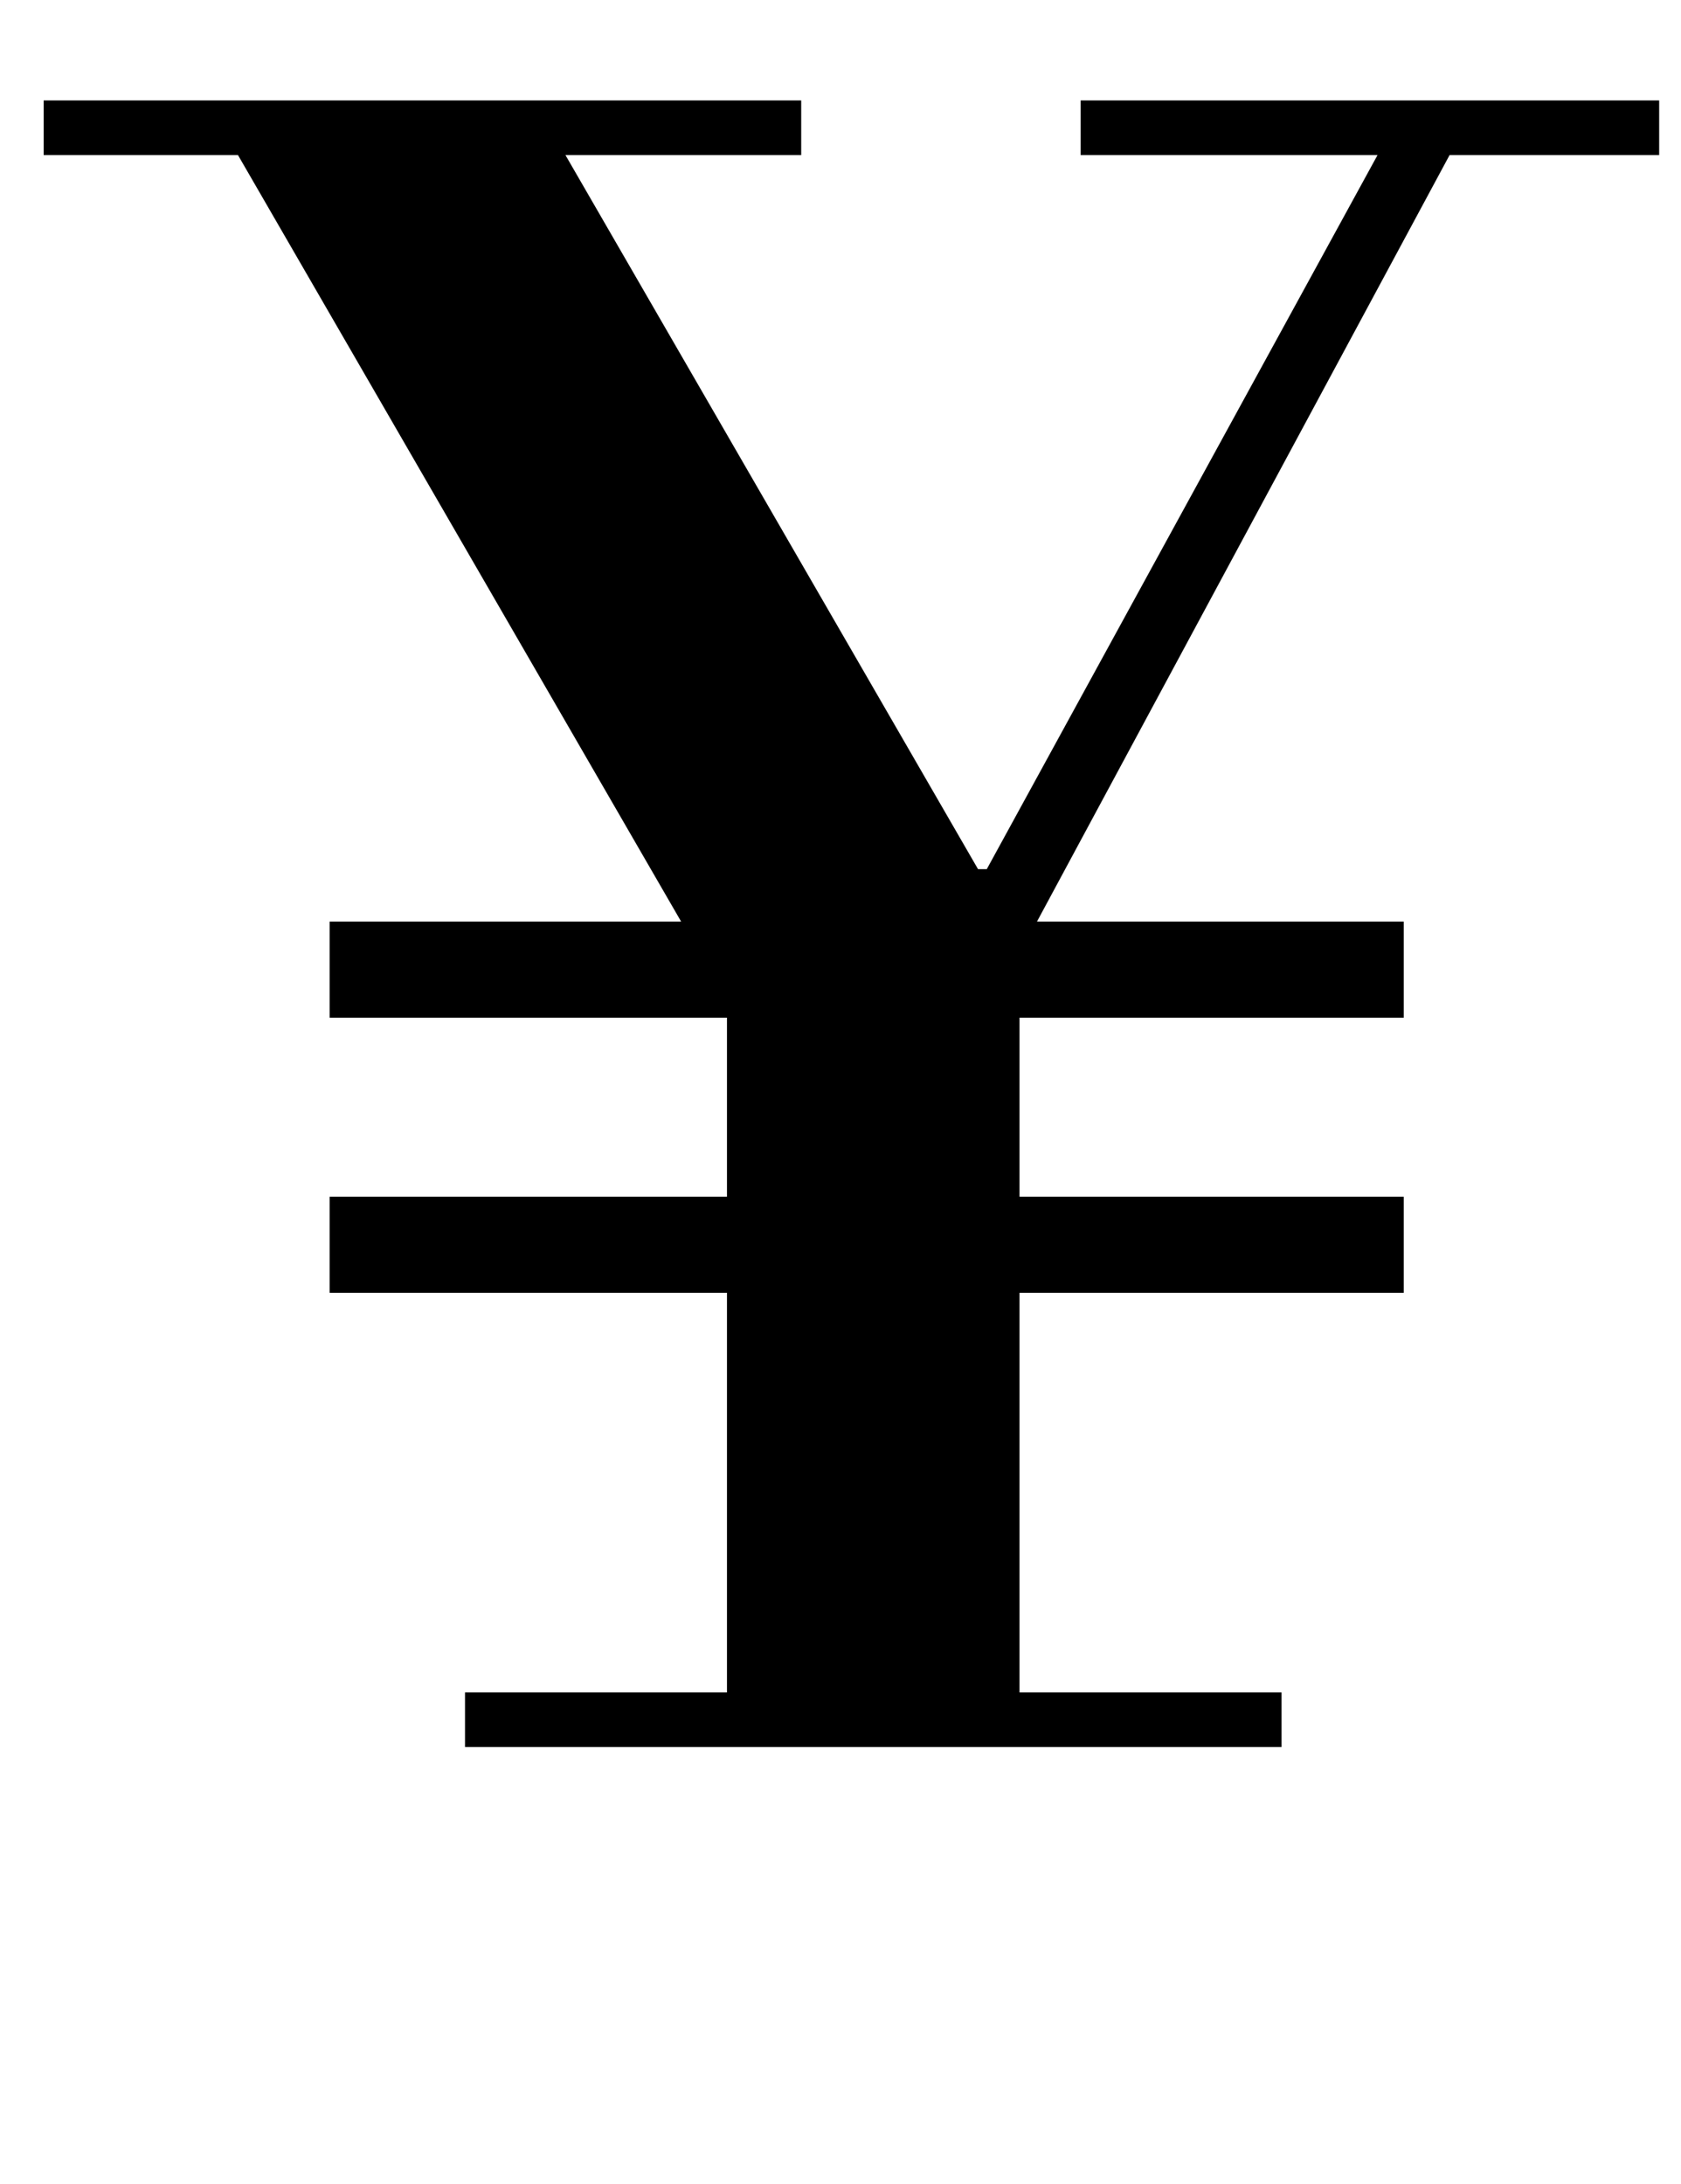 <?xml version="1.0" standalone="no"?>
<!DOCTYPE svg PUBLIC "-//W3C//DTD SVG 1.1//EN" "http://www.w3.org/Graphics/SVG/1.1/DTD/svg11.dtd" >
<svg xmlns="http://www.w3.org/2000/svg" xmlns:xlink="http://www.w3.org/1999/xlink" version="1.1" viewBox="-10 0 770 1000">
  <g transform="matrix(1 0 0 -1 0 800)">
   <path fill="currentColor"
d="M141 378h161l-203 351h-89v25h347v-25h-108l189 -327h4l179 327h-136v25h265v-25h-96l-189 -351h168v-44h-176v-82h176v-44h-176v-183h120v-25h-374v25h120v183h-182v44h182v82h-182v44z" />
  </g>

</svg>
